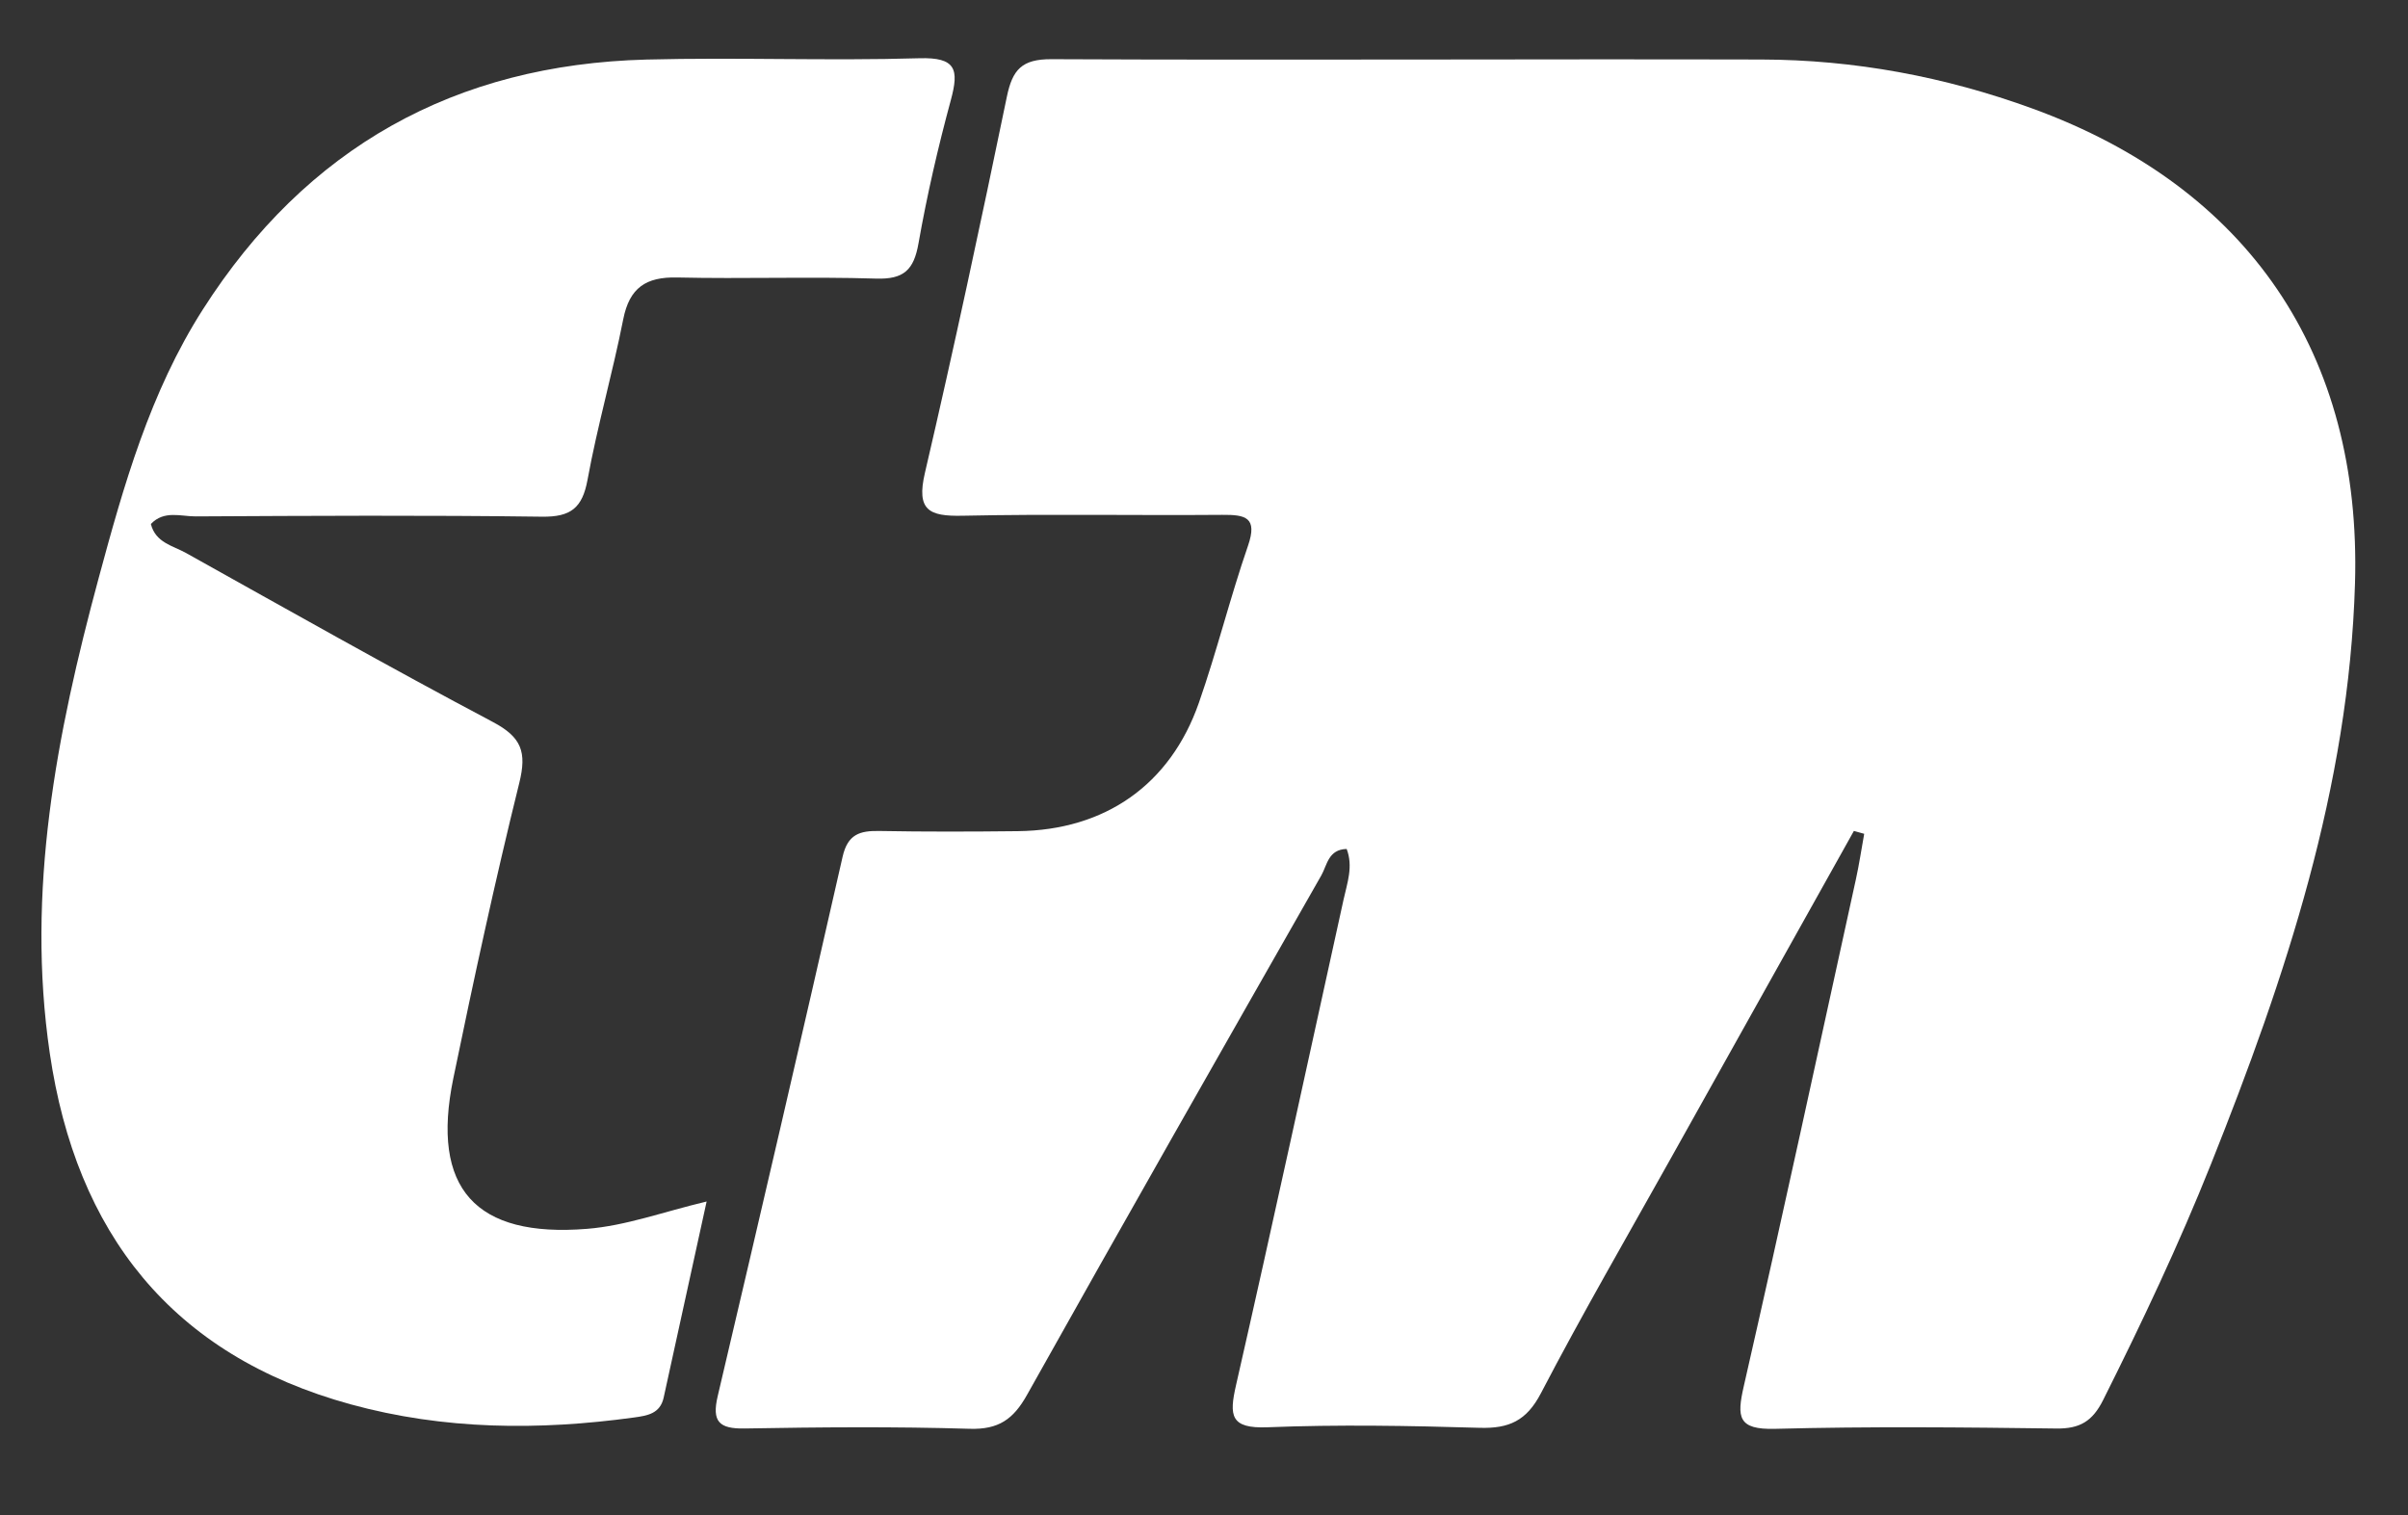 <?xml version="1.0" encoding="utf-8"?>
<!-- Generator: Adobe Illustrator 16.0.3, SVG Export Plug-In . SVG Version: 6.00 Build 0)  -->
<!DOCTYPE svg PUBLIC "-//W3C//DTD SVG 1.1//EN" "http://www.w3.org/Graphics/SVG/1.1/DTD/svg11.dtd">
<svg version="1.1" id="Ebene_1" xmlns="http://www.w3.org/2000/svg" xmlns:xlink="http://www.w3.org/1999/xlink" x="0px" y="0px"
	 width="278.125px" height="175px" viewBox="0 0 278.125 175" enable-background="new 0 0 278.125 175" xml:space="preserve">
<rect x="0" y="0" width="278.125" height="175" fill="#333333" stroke="none"/>
<g>
	<path fill-rule="evenodd" clip-rule="evenodd" fill="#FFFFFF" d="M214.125,95.981c-7.053,12.612-14.109,25.221-21.155,37.837
		c-5.037,9.019-10.222,17.962-14.996,27.118c-1.661,3.184-3.69,4.089-7.067,3.989c-8.16-0.241-16.34-0.389-24.492-0.063
		c-4.314,0.172-4.458-1.329-3.653-4.863c4.257-18.678,8.301-37.403,12.425-56.111c0.42-1.906,1.127-3.795,0.354-5.826
		c-2.132,0.052-2.259,1.878-2.922,3.042c-11.381,19.979-22.767,39.955-33.998,60.018c-1.575,2.813-3.276,4.017-6.613,3.916
		c-8.659-0.264-17.332-0.188-25.996-0.036c-2.954,0.052-3.809-0.79-3.119-3.728c4.881-20.754,9.71-41.521,14.428-62.314
		c0.591-2.603,1.987-3.015,4.243-2.974c5.332,0.098,10.667,0.08,15.999,0.021c10.064-0.113,17.595-5.344,20.91-14.833
		c2.086-5.971,3.602-12.141,5.667-18.12c1.142-3.308-0.288-3.606-2.972-3.584c-9.999,0.08-20.002-0.111-29.997,0.102
		c-3.875,0.083-5.352-0.621-4.342-4.954c3.364-14.434,6.463-28.933,9.464-43.448c0.645-3.118,1.722-4.349,5.148-4.333
		c27.331,0.126,54.663-0.032,81.994,0.037c10.747,0.027,21.202,1.979,31.322,5.667c24.934,9.088,38.029,28.333,37.246,54.851
		c-0.695,23.553-8.016,45.48-16.631,67.065c-3.707,9.286-7.982,18.321-12.463,27.265c-1.225,2.445-2.682,3.32-5.39,3.285
		c-10.831-0.143-21.67-0.249-32.495,0.036c-4.307,0.113-4.433-1.35-3.617-4.921c4.449-19.487,8.668-39.027,12.949-58.552
		c0.381-1.739,0.643-3.504,0.96-5.257C214.92,96.203,214.523,96.092,214.125,95.981z"/>
	<path fill-rule="evenodd" clip-rule="evenodd" fill="#FFFFFF" d="M17.426,60.528c0.545,2.167,2.558,2.51,4.056,3.345
		c11.784,6.577,23.535,13.219,35.46,19.533c3.295,1.745,3.92,3.456,3.038,7.021c-2.799,11.315-5.267,22.718-7.622,34.136
		c-2.626,12.731,2.564,18.422,15.456,17.379c4.5-0.363,8.718-1.943,13.802-3.157c-1.724,7.868-3.342,15.26-4.962,22.651
		c-0.407,1.857-1.877,2.084-3.42,2.297c-11.005,1.512-21.948,1.44-32.728-1.518c-20.703-5.681-31.707-19.806-34.758-40.566
		c-2.75-18.711,0.782-36.851,5.627-54.797c2.91-10.779,5.95-21.545,12.051-31.1C35.378,17.031,52.557,7.45,74.675,6.879
		c10.493-0.271,21.004,0.162,31.495-0.151c4.261-0.127,4.614,1.287,3.652,4.833c-1.481,5.461-2.756,10.997-3.738,16.567
		c-0.537,3.046-1.688,4.151-4.874,4.053c-7.659-0.237-15.333,0.046-22.996-0.129c-3.608-0.083-5.51,1.184-6.229,4.828
		c-1.225,6.208-2.988,12.312-4.123,18.534c-0.599,3.283-1.956,4.313-5.268,4.269c-13.331-0.179-26.665-0.105-39.998-0.034
		C20.896,59.658,18.955,58.911,17.426,60.528z"/>
</g>
</svg>

